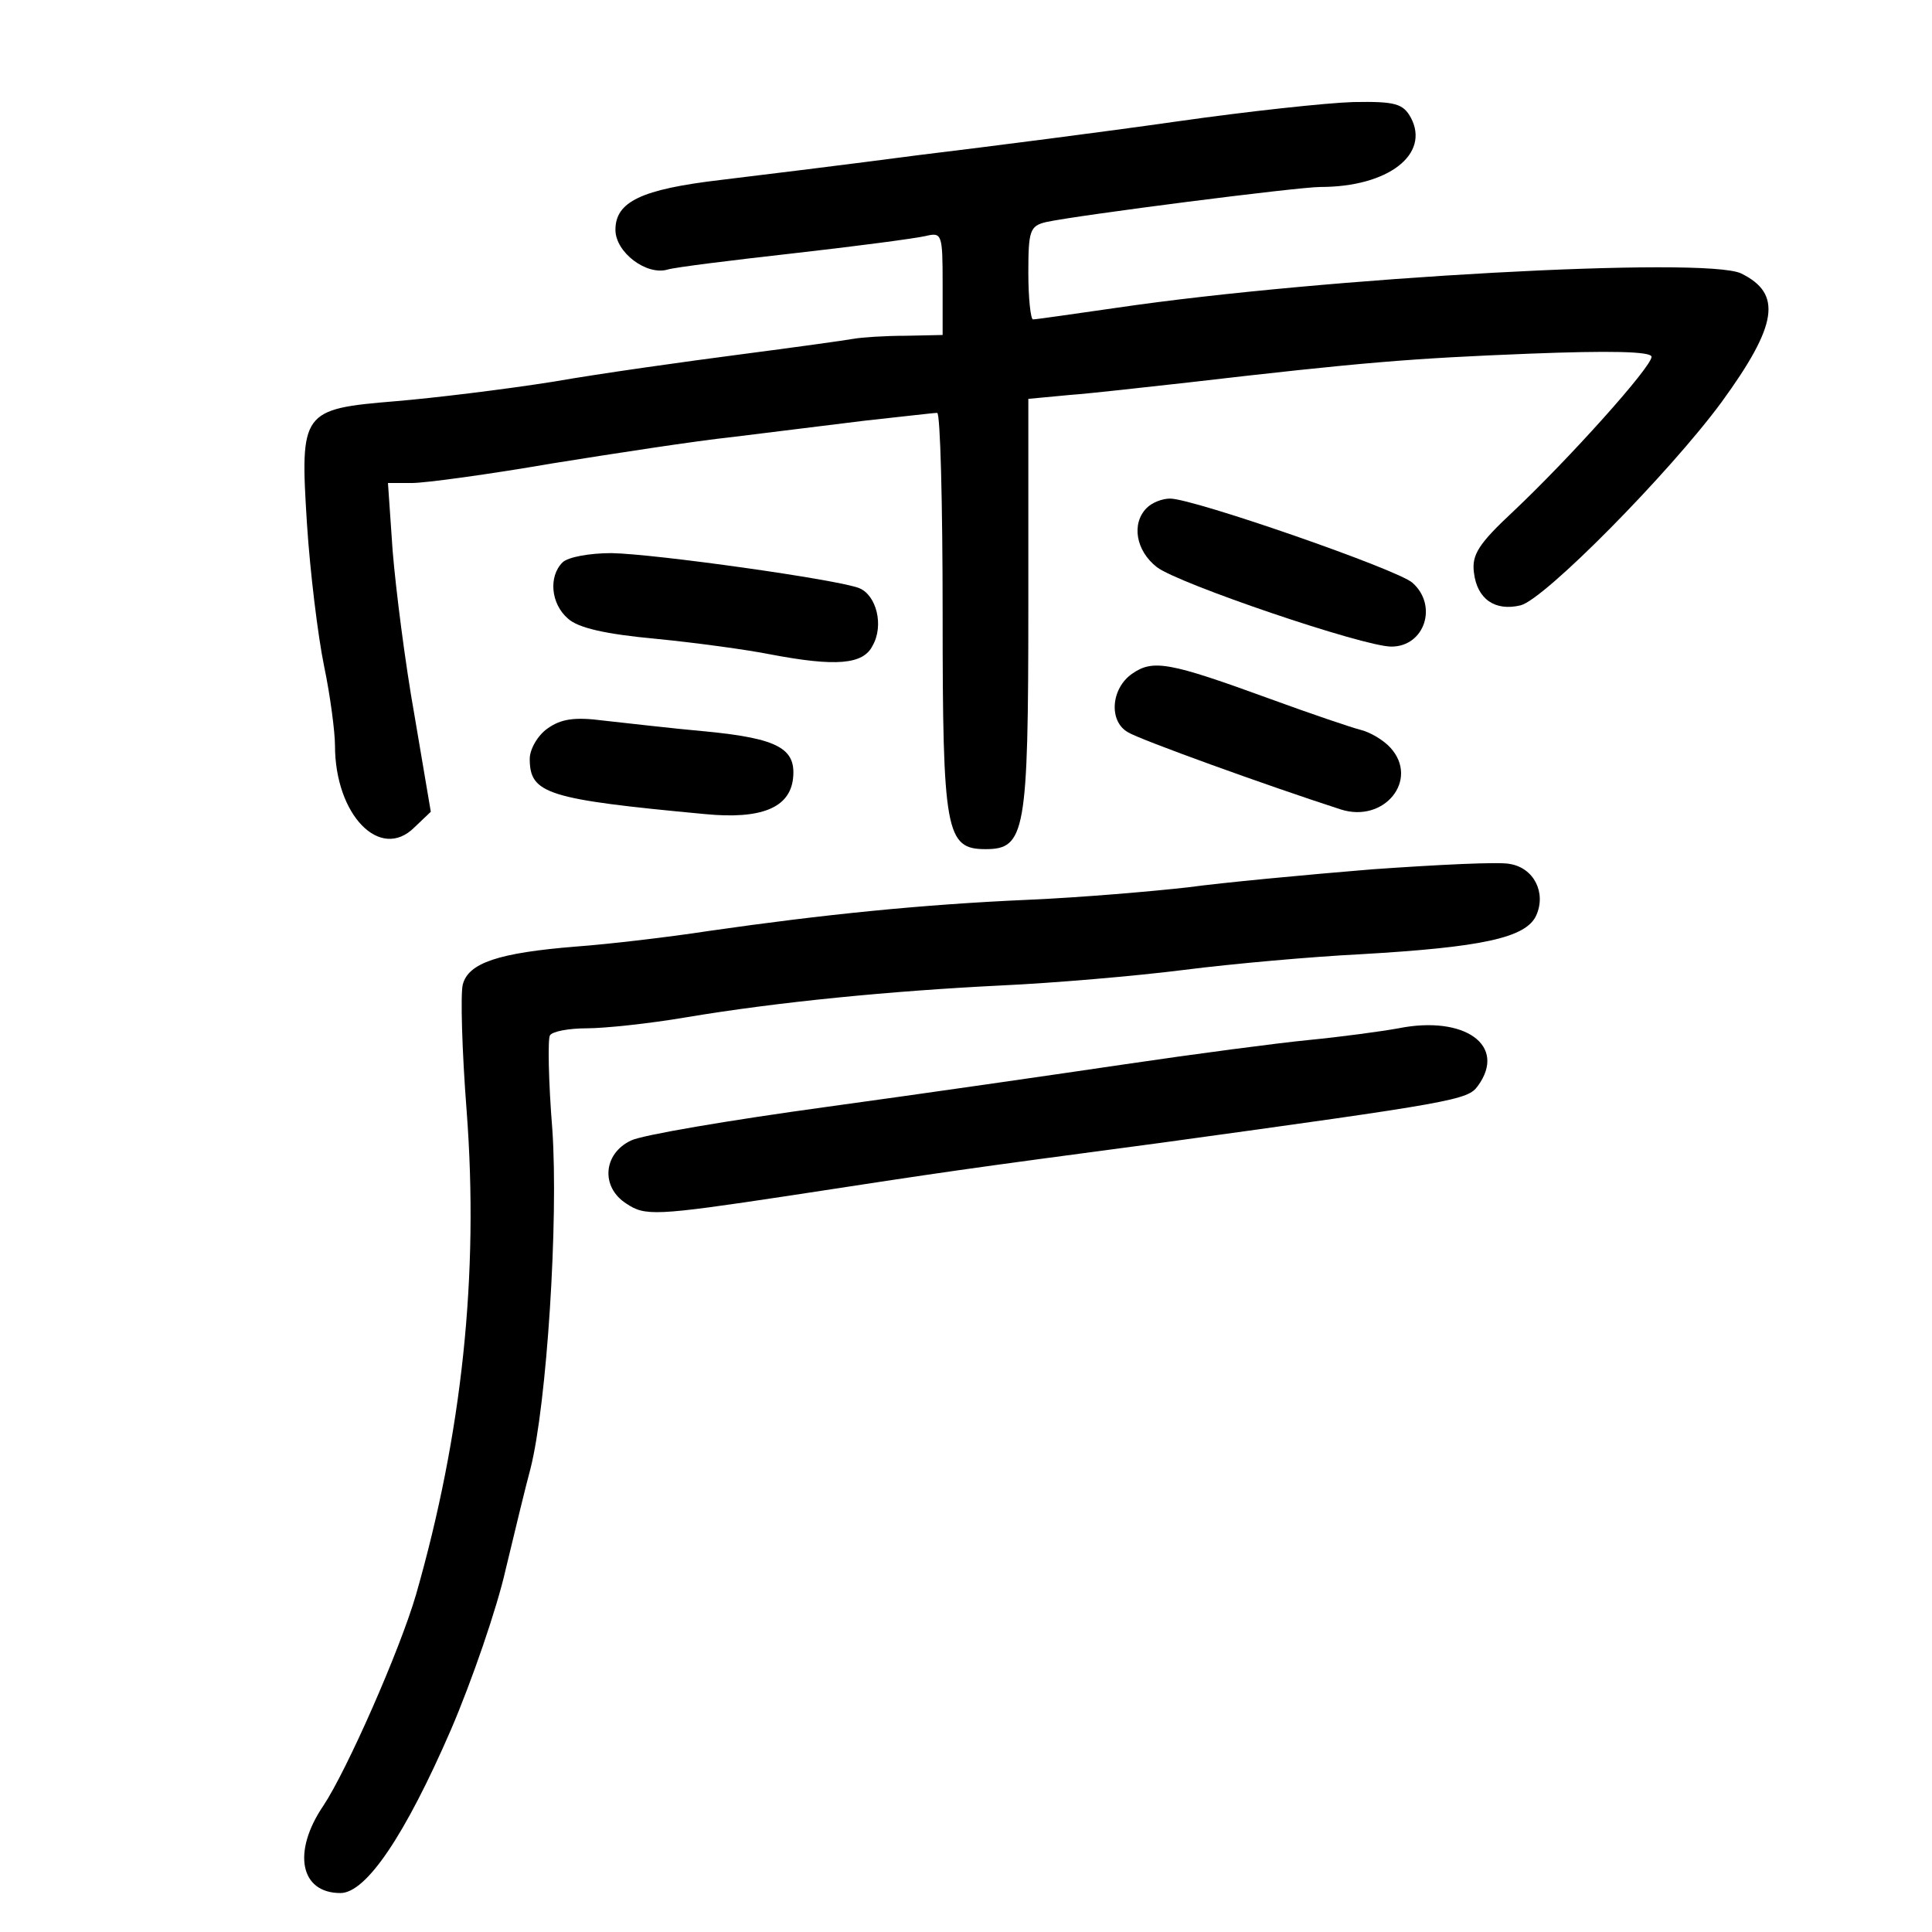 <?xml version="1.0" standalone="no"?>
<!DOCTYPE svg PUBLIC "-//W3C//DTD SVG 20010904//EN"
 "http://www.w3.org/TR/2001/REC-SVG-20010904/DTD/svg10.dtd">
<svg version="1.0" xmlns="http://www.w3.org/2000/svg"
 width="248pt" height="248pt" viewBox="0 0 248 248"
 preserveAspectRatio="xMidYMid meet">
<g transform="translate(0,248) scale(0.1,-0.1)"
fill="#000000" stroke="none">
<path d="M1510 2324 c-91 -13 -239 -32 -330 -43 -91 -12 -205 -26 -255 -32
-102 -12 -135 -28 -135 -64 0 -29 40 -59 67 -51 10 3 83 12 163 21 80 9 155
19 168 22 21 5 22 3 22 -61 l0 -66 -47 -1 c-27 0 -57 -2 -68 -4 -11 -2 -76
-11 -145 -20 -69 -9 -177 -24 -240 -35 -63 -10 -154 -21 -202 -25 -121 -10
-123 -13 -114 -157 4 -62 14 -144 22 -183 8 -38 14 -85 14 -102 0 -89 58 -149
102 -105 l21 20 -21 124 c-12 67 -24 162 -28 211 l-6 87 31 0 c17 0 98 11 179
25 81 13 185 29 232 34 47 6 123 15 170 21 47 5 88 10 93 10 4 0 7 -116 7
-258 0 -280 4 -302 55 -302 51 0 55 21 55 311 l0 267 53 5 c28 2 97 10 152 16
224 26 287 31 438 37 102 4 157 3 157 -4 0 -13 -105 -130 -177 -198 -45 -42
-54 -56 -51 -79 4 -34 27 -50 60 -42 31 8 191 170 258 261 72 99 78 139 25
165 -46 22 -536 -5 -801 -44 -56 -8 -104 -15 -108 -15 -3 0 -6 27 -6 60 0 54
2 60 23 65 42 9 323 45 352 45 87 0 141 42 116 89 -10 18 -20 21 -74 20 -34
-1 -136 -12 -227 -25z"/>
<path d="M1472 1828 c-20 -20 -14 -55 13 -76 27 -21 265 -102 301 -102 43 0
60 53 27 82 -19 17 -281 108 -311 108 -10 0 -23 -5 -30 -12z"/>
<path d="M722 1758 c-18 -18 -15 -53 7 -72 13 -12 48 -20 113 -26 51 -5 117
-14 147 -20 84 -16 119 -13 131 11 15 26 5 65 -17 74 -27 11 -262 44 -318 45
-28 0 -56 -5 -63 -12z"/>
<path d="M1453 1615 c-27 -19 -30 -61 -5 -75 14 -9 180 -69 273 -99 56 -18
101 38 64 79 -9 10 -26 20 -38 23 -12 3 -65 21 -117 40 -129 47 -150 51 -177
32z"/>
<path d="M703 1545 c-13 -9 -23 -27 -23 -39 0 -45 22 -52 225 -71 72 -7 109 8
113 46 4 38 -19 51 -111 60 -45 4 -104 11 -132 14 -38 5 -55 2 -72 -10z"/>
<path d="M1760 1364 c-85 -7 -191 -17 -235 -23 -44 -5 -136 -13 -205 -16 -137
-6 -264 -19 -410 -40 -52 -8 -129 -17 -170 -20 -100 -8 -139 -21 -146 -49 -3
-12 -1 -85 5 -162 16 -211 -6 -415 -65 -621 -21 -72 -89 -226 -119 -271 -40
-59 -30 -112 22 -112 33 0 83 74 142 210 27 63 59 156 70 205 12 50 26 108 32
130 21 83 36 319 28 435 -5 62 -6 117 -3 121 3 5 24 9 47 9 23 0 80 6 127 14
119 20 264 34 405 41 66 3 172 12 235 20 63 8 165 17 225 20 157 9 214 21 227
50 13 29 -3 61 -34 66 -13 3 -93 -1 -178 -7z"/>
<path d="M1795 1160 c-22 -4 -74 -11 -115 -15 -41 -4 -147 -18 -235 -31 -88
-13 -261 -38 -385 -55 -124 -17 -236 -36 -250 -43 -36 -17 -39 -60 -6 -81 24
-16 36 -16 208 10 209 32 215 33 478 68 378 52 394 55 407 73 38 52 -17 91
-102 74z"/>
</g>
</svg>
